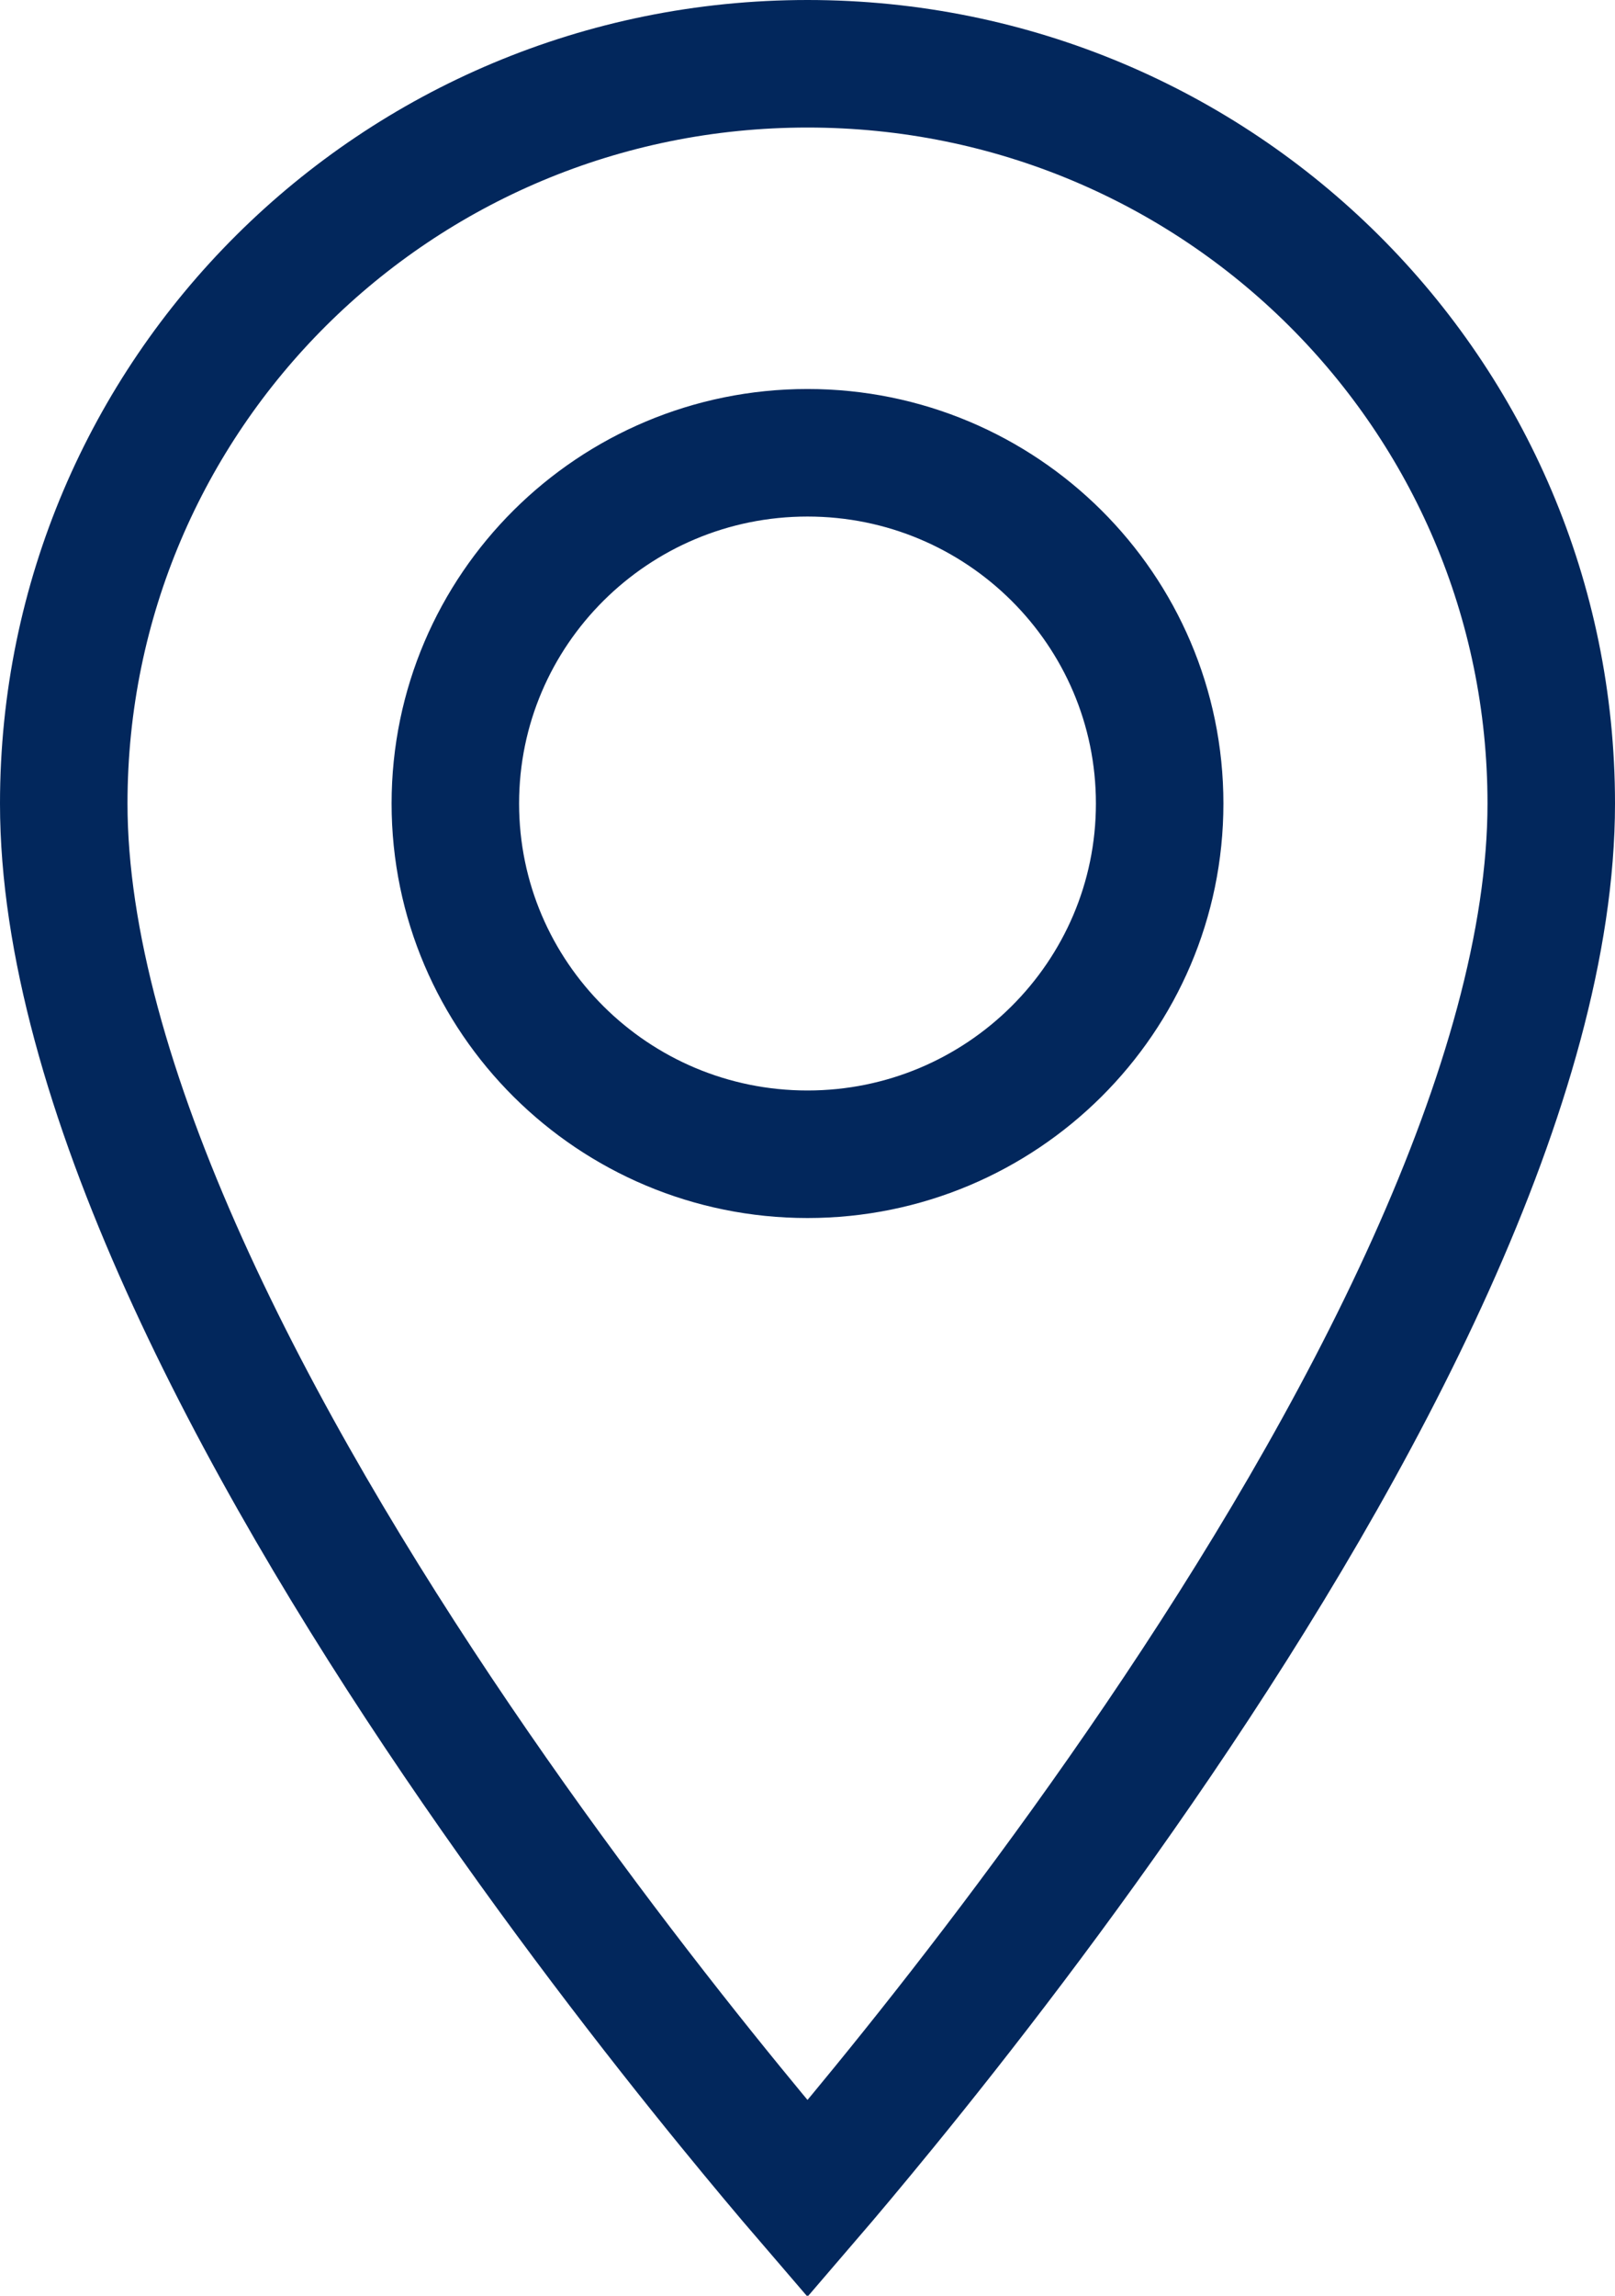 <svg width="19" height="27" viewBox="0 0 19 27" fill="none" xmlns="http://www.w3.org/2000/svg">
<path d="M9.5 25.861C9.26 25.582 8.953 25.216 8.597 24.78C7.716 23.701 6.543 22.189 5.371 20.462C4.197 18.732 3.035 16.799 2.168 14.874C1.297 12.94 0.75 11.069 0.75 9.45C0.75 4.643 4.658 0.75 9.5 0.75C14.342 0.75 18.25 4.643 18.25 9.45C18.25 11.069 17.703 12.94 16.832 14.874C15.965 16.799 14.803 18.732 13.629 20.462C12.457 22.189 11.284 23.701 10.403 24.78C10.047 25.216 9.74 25.582 9.5 25.861ZM5.357 9.45C5.357 11.731 7.217 13.575 9.5 13.575C11.783 13.575 13.643 11.731 13.643 9.45C13.643 7.169 11.783 5.325 9.5 5.325C7.217 5.325 5.357 7.169 5.357 9.45Z" stroke="#02275c" stroke-width="1.5"/>
</svg>
